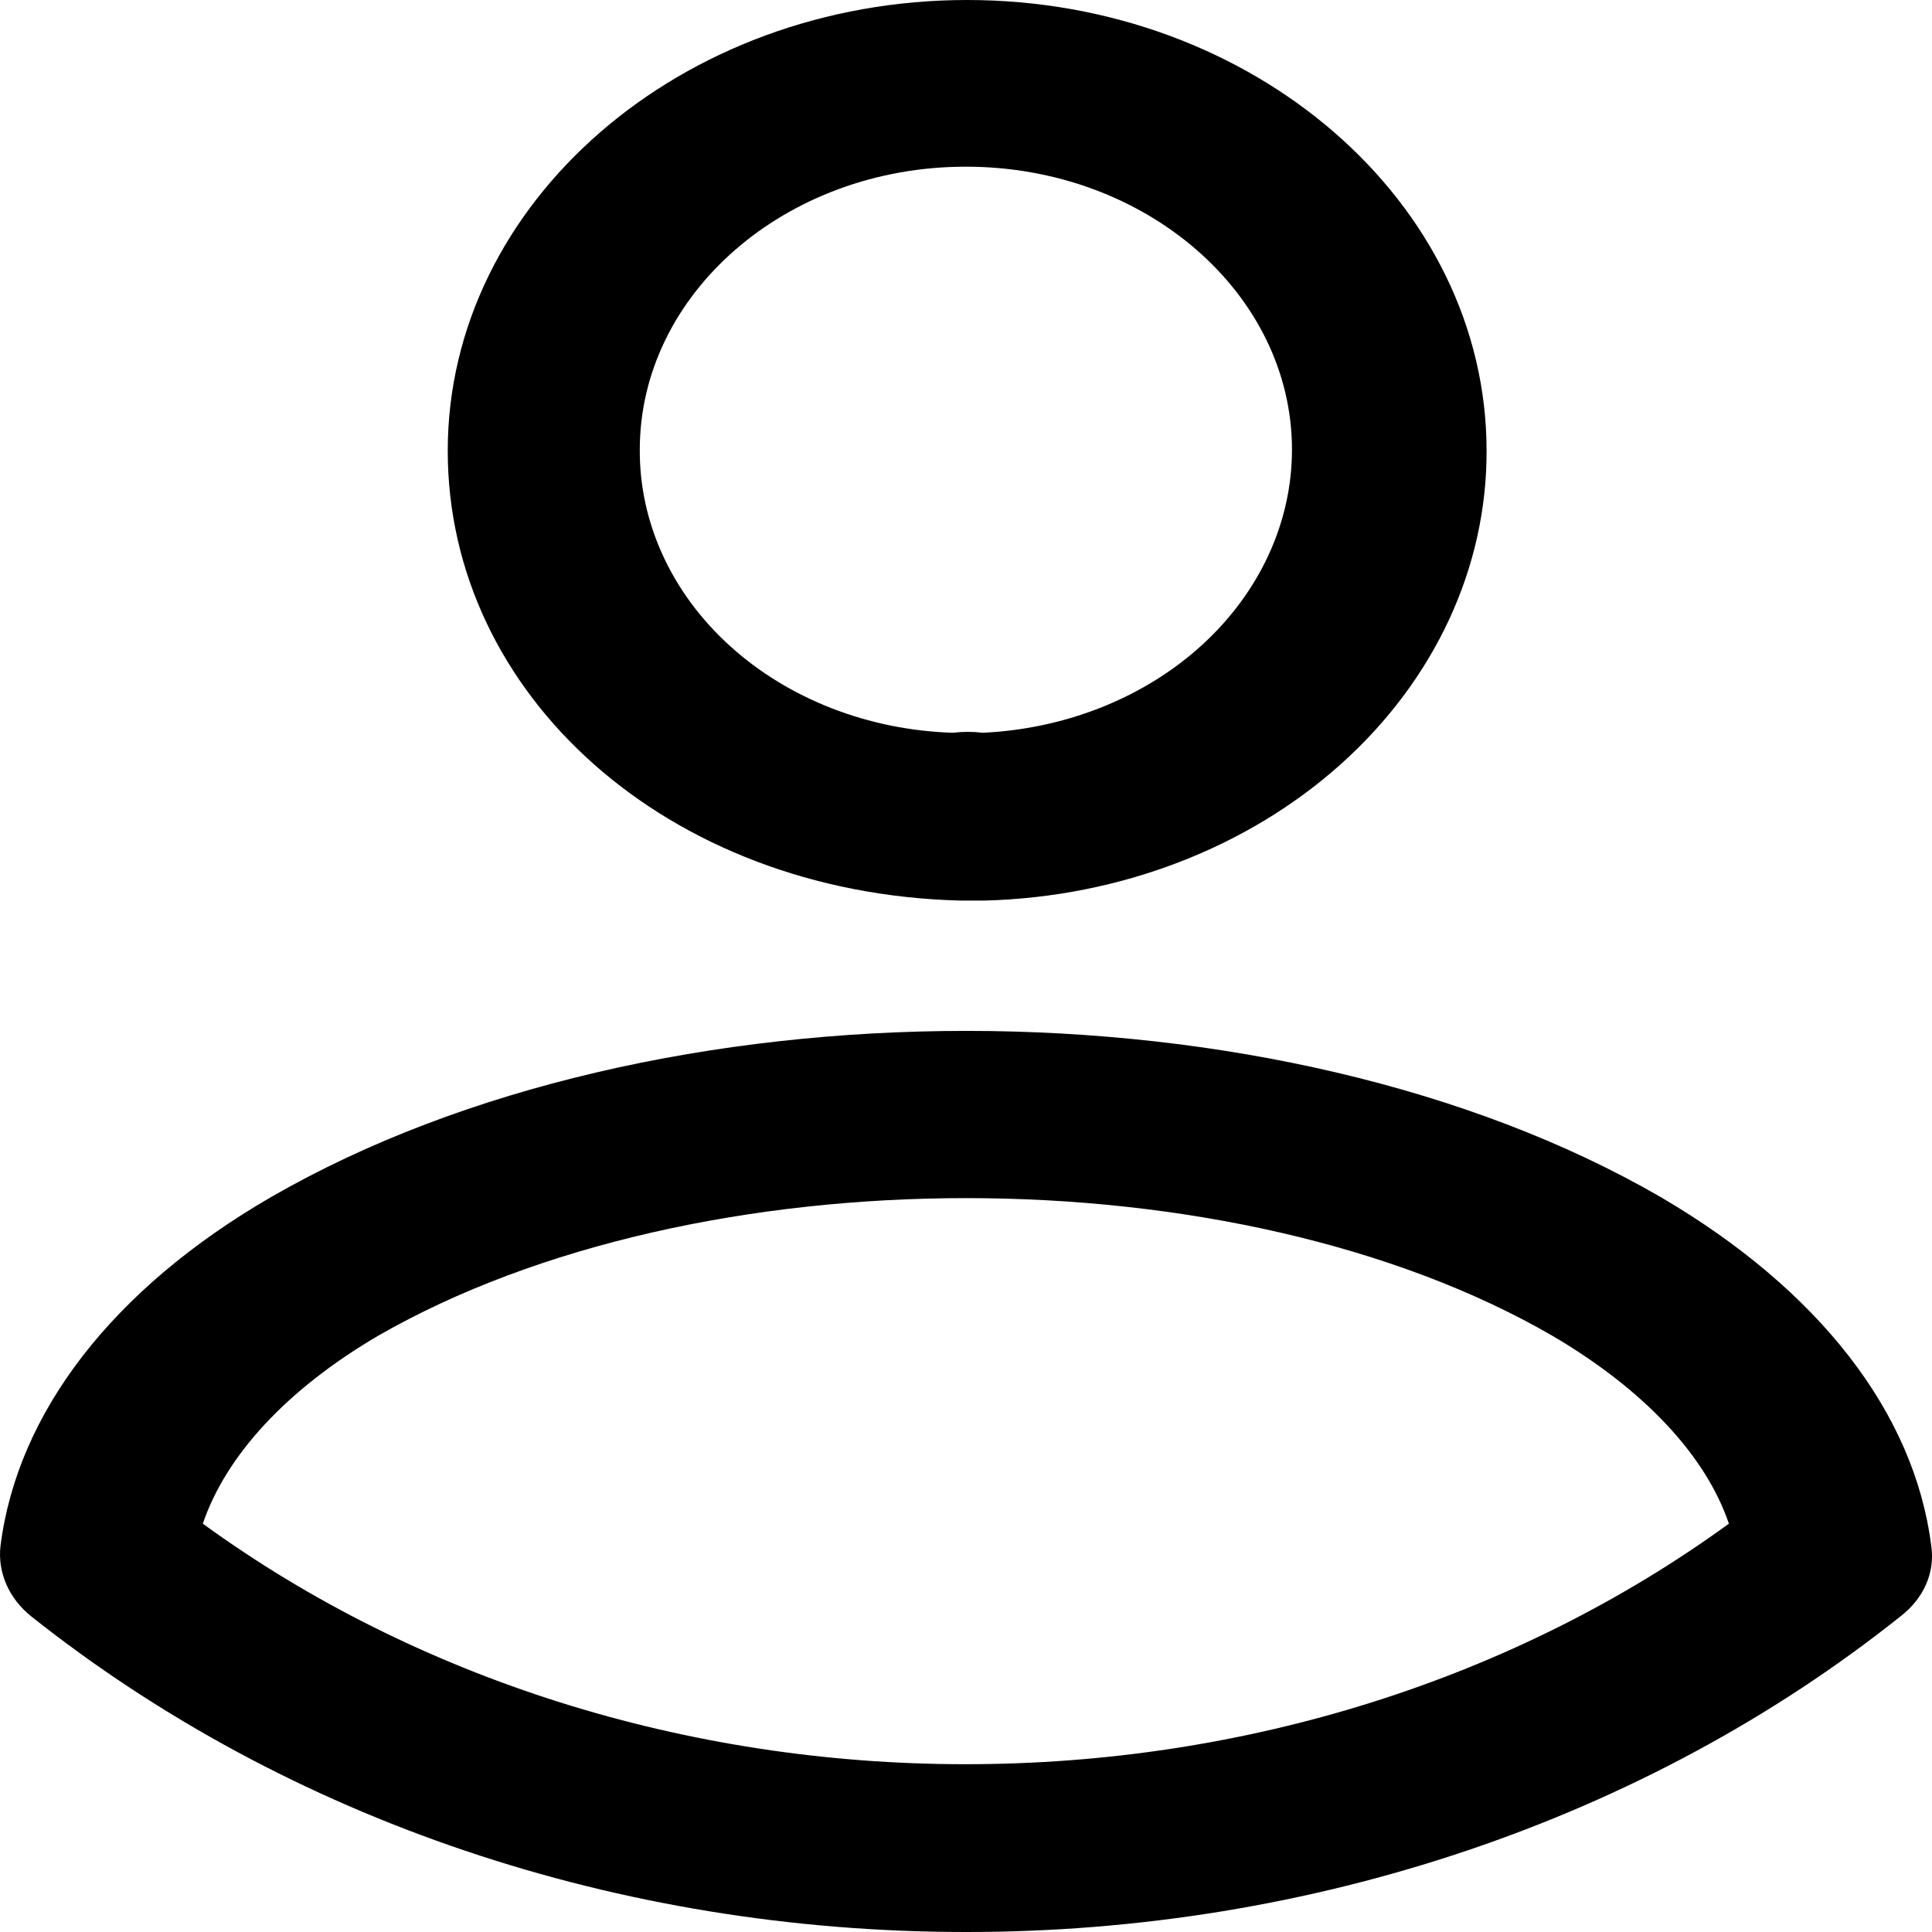 <svg width="40" height="40" viewBox="0 0 40 40" fill="none" xmlns="http://www.w3.org/2000/svg">
<path d="M20.318 18.645H19.864C13.806 18.483 9.27 14.383 9.27 9.334C9.27 4.192 14.1 0 20.024 0C25.948 0 30.778 4.192 30.778 9.334C30.784 11.753 29.703 14.079 27.764 15.818C25.826 17.556 23.183 18.57 20.398 18.645H20.318ZM19.997 3.451C16.261 3.451 13.246 6.091 13.246 9.311C13.238 10.828 13.91 12.287 15.121 13.381C16.331 14.475 17.984 15.117 19.73 15.171C19.934 15.146 20.141 15.146 20.344 15.171C22.073 15.091 23.701 14.439 24.892 13.349C26.083 12.258 26.748 10.813 26.749 9.311C26.749 6.091 23.733 3.451 19.997 3.451ZM19.997 40C12.819 40 5.961 37.684 0.65 33.468C0.421 33.285 0.243 33.058 0.132 32.804C0.021 32.551 -0.021 32.279 0.01 32.009C0.357 29.253 2.331 26.682 5.614 24.783C13.566 20.197 26.455 20.197 34.381 24.783C37.663 26.705 39.638 29.253 39.985 32.009C40.065 32.565 39.825 33.098 39.344 33.468C34.066 37.673 27.162 40.004 19.997 40ZM4.199 31.546C8.627 34.766 14.221 36.529 19.997 36.526C25.788 36.526 31.365 34.766 35.795 31.546C35.315 30.133 34.034 28.767 32.139 27.655C25.575 23.856 14.447 23.856 7.829 27.655C5.934 28.767 4.68 30.133 4.199 31.546Z" fill="black"/>
</svg>
